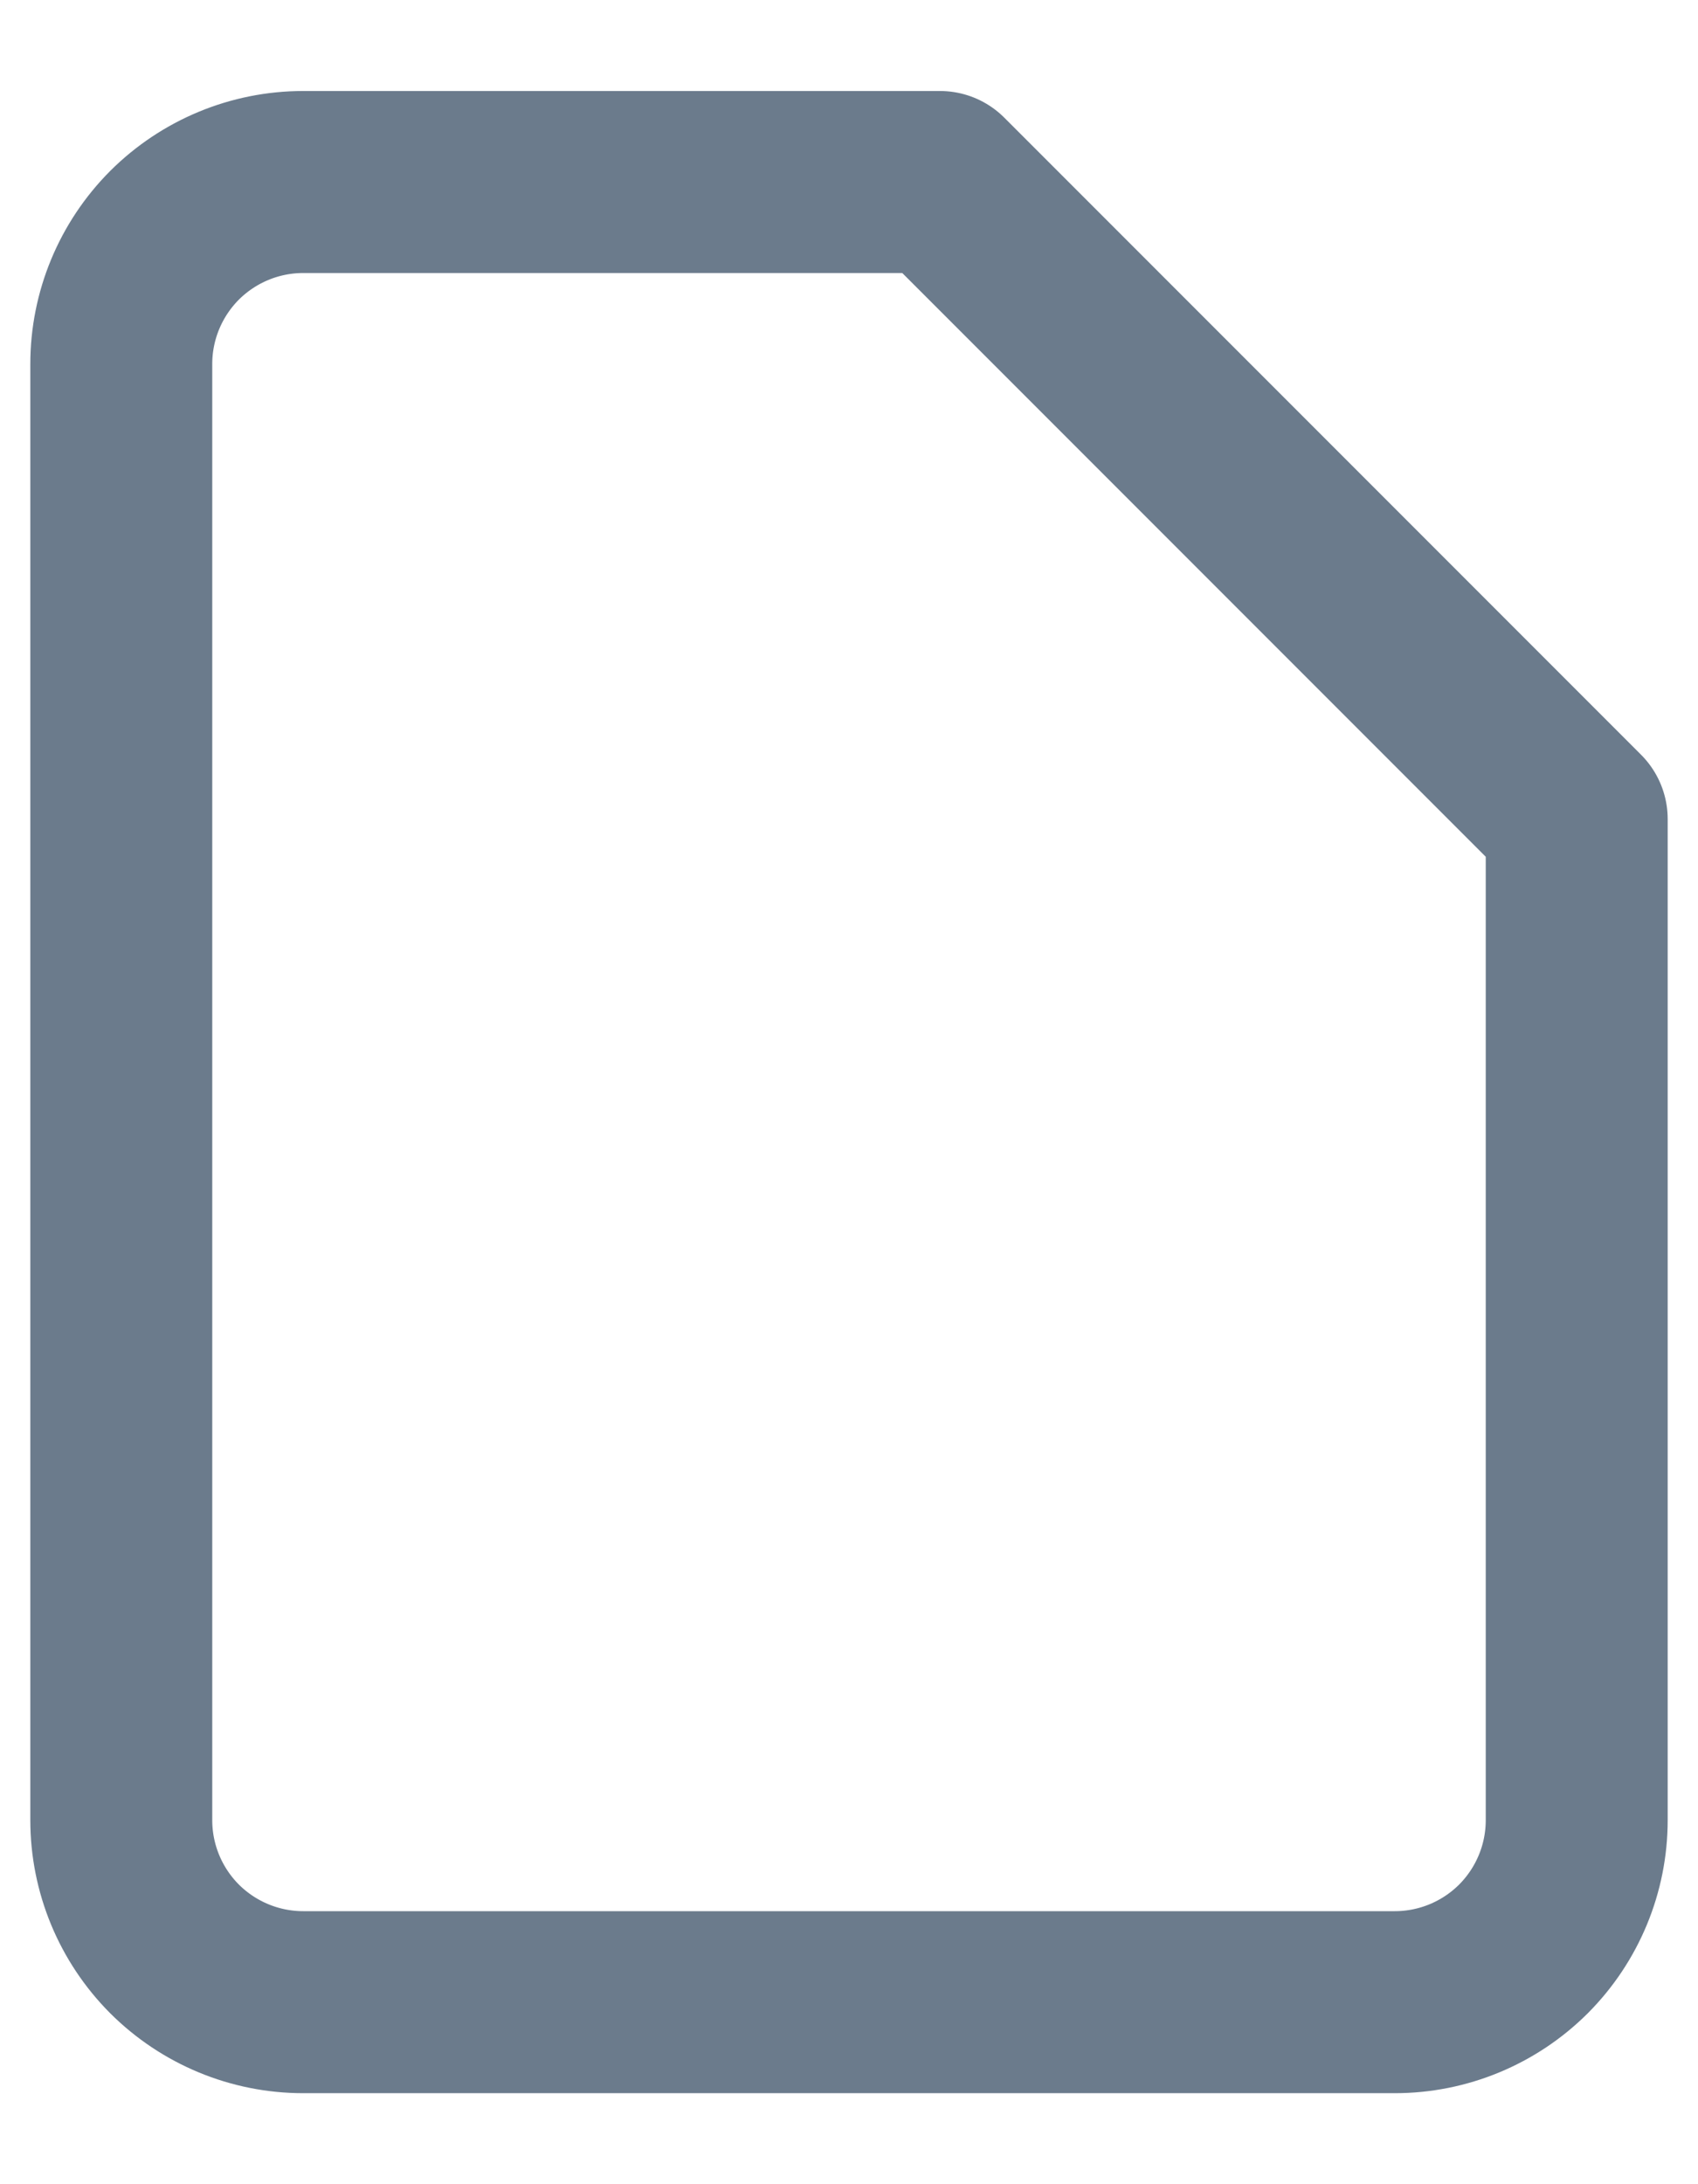 <svg width="14" height="18" viewBox="0 0 14 18" fill="none" xmlns="http://www.w3.org/2000/svg">
<path d="M7.75 1.5H2.5C2.102 1.5 1.721 1.658 1.439 1.939C1.158 2.221 1 2.602 1 3V15C1 15.398 1.158 15.779 1.439 16.061C1.721 16.342 2.102 16.5 2.5 16.5H11.5C11.898 16.5 12.279 16.342 12.561 16.061C12.842 15.779 13 15.398 13 15V6.75L7.75 1.5Z" stroke="#6B7B8C" stroke-width="1.5" stroke-linecap="round" stroke-linejoin="round"/>
</svg>
